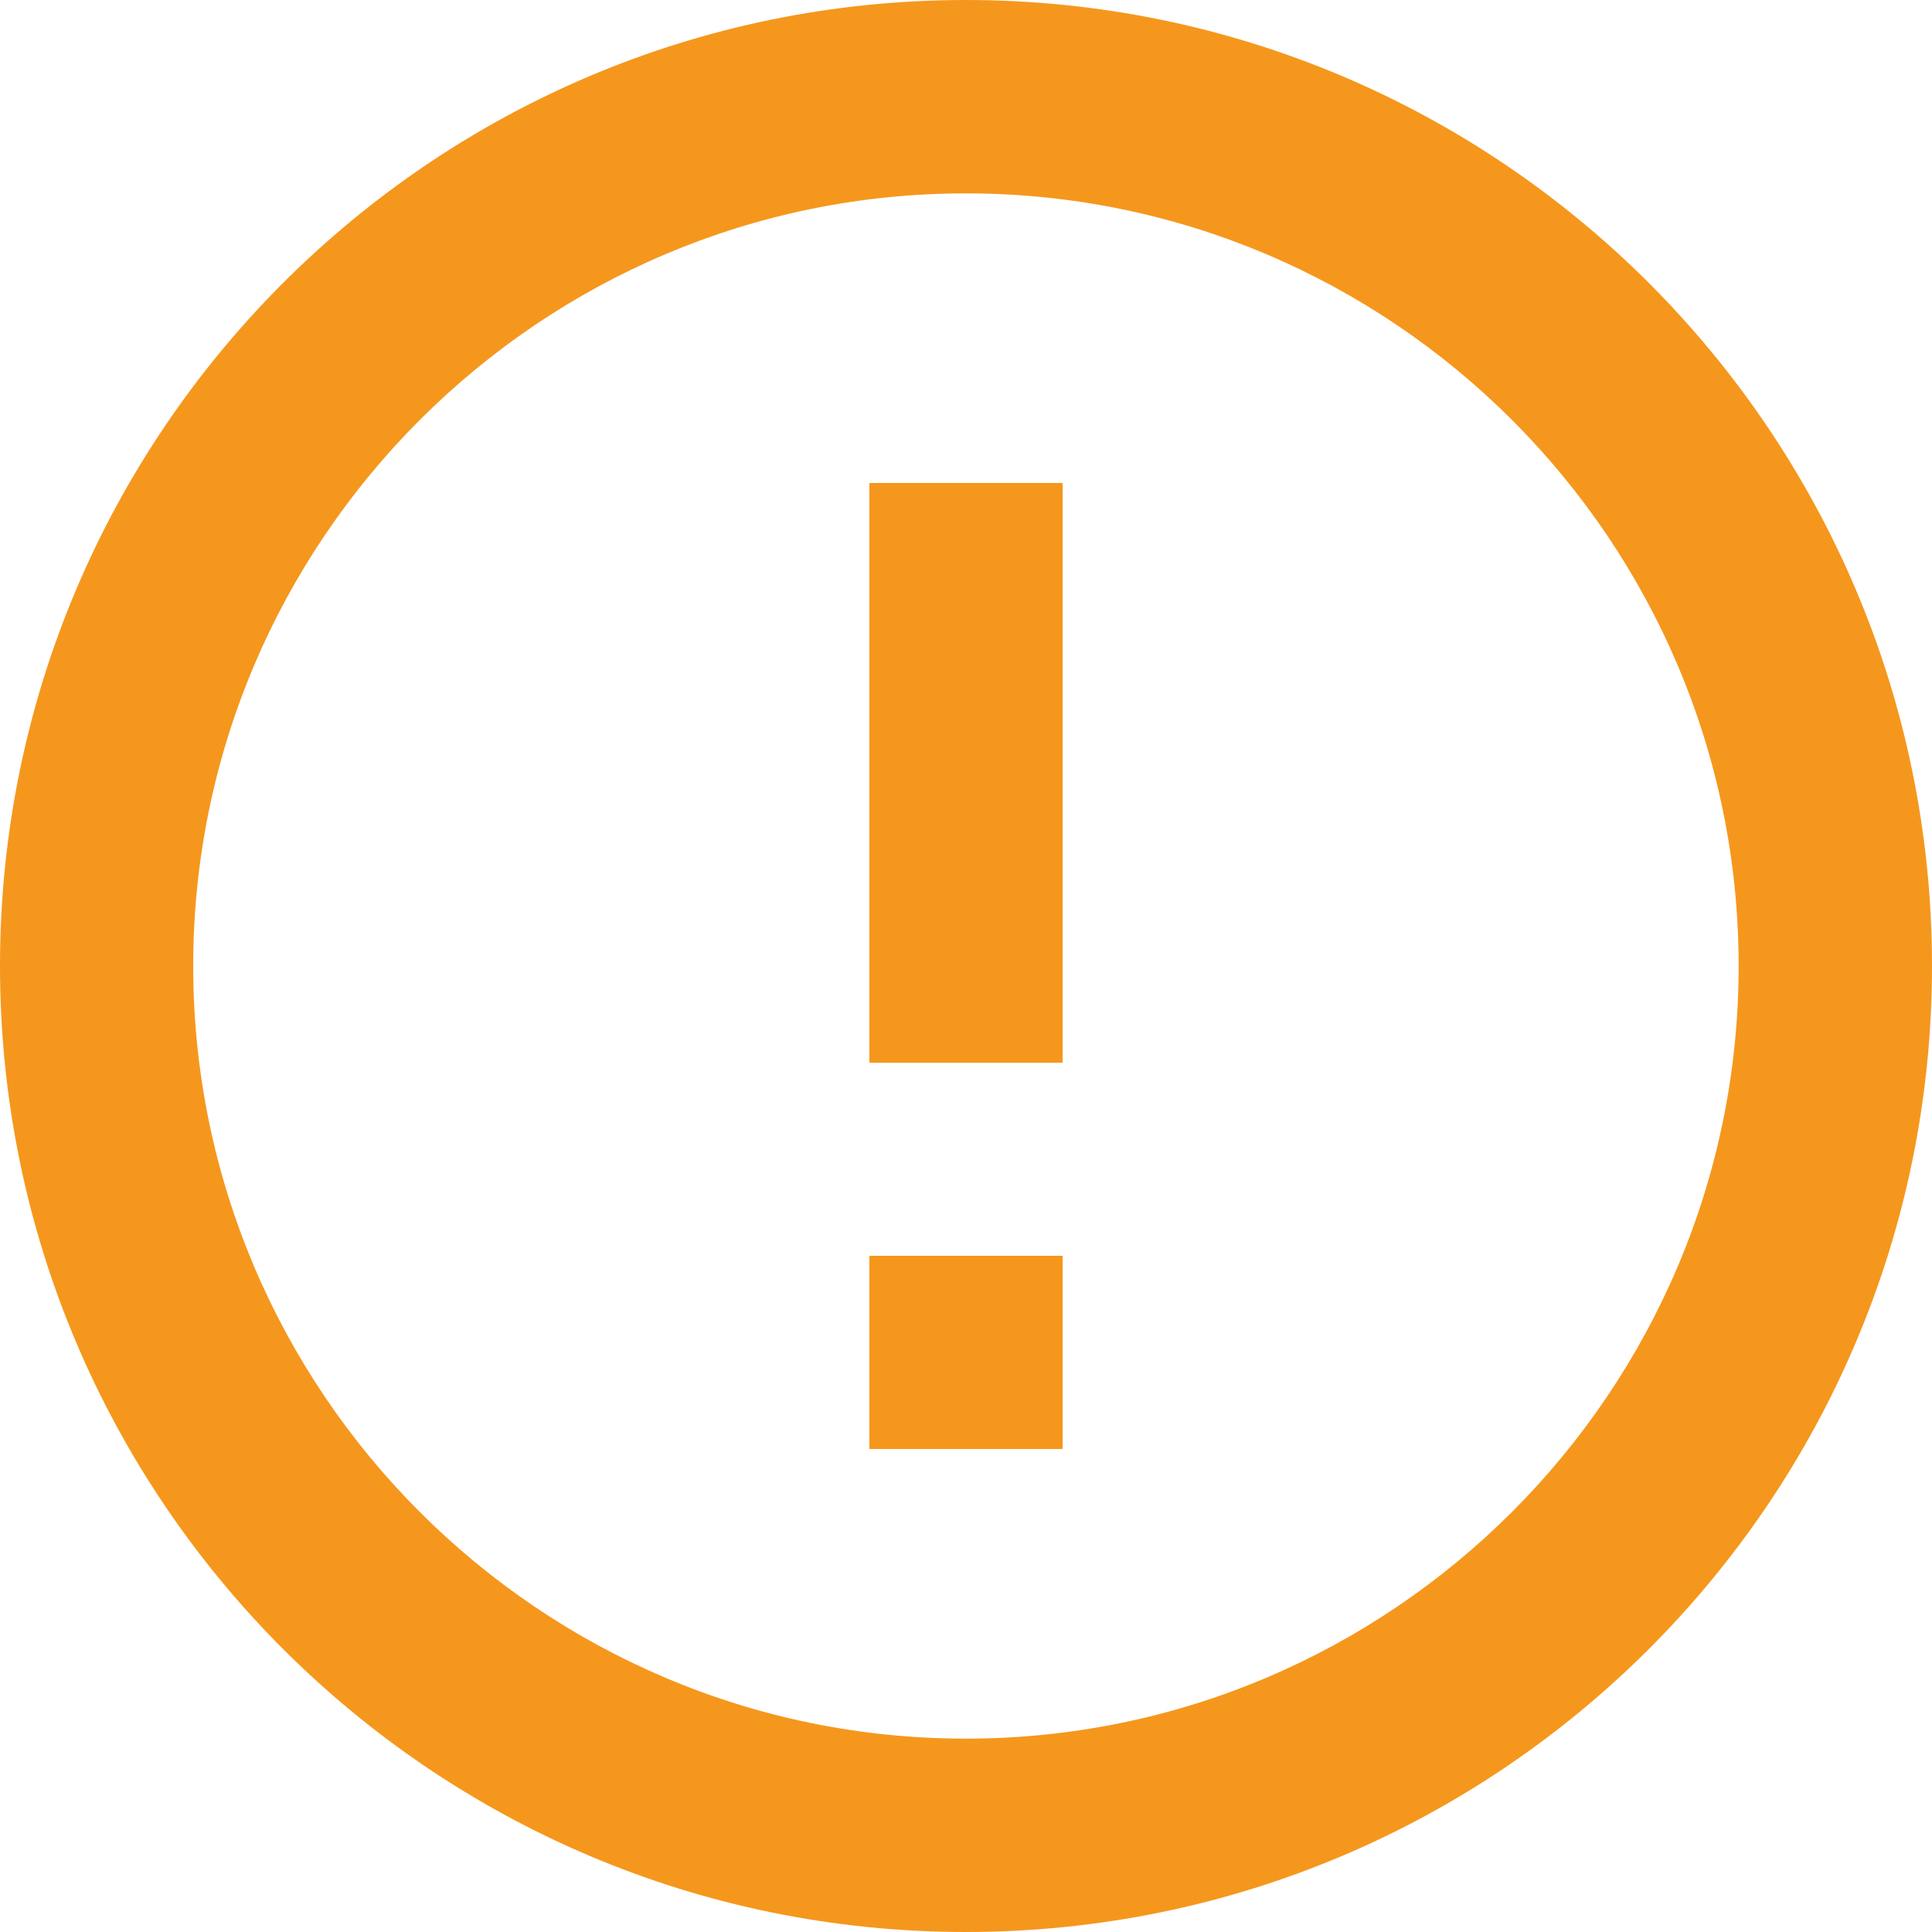 <?xml version="1.0" encoding="UTF-8"?>
<svg width="12px" height="12px" viewBox="0 0 12 12" version="1.1" xmlns="http://www.w3.org/2000/svg" xmlns:xlink="http://www.w3.org/1999/xlink">
    <!-- Generator: Sketch 52.5 (67469) - http://www.bohemiancoding.com/sketch -->
    <title>ic_prompt</title>
    <desc>Created with Sketch.</desc>
    <g id="Page-1" stroke="none" stroke-width="1" fill="none" fill-rule="evenodd">
        <g id="买入-当前委托-无数据" transform="translate(-315, -521)" fill="#F5971D">
            <path d="M320.4,530 L321.6,530 L321.6,526.399 L320.4,526.399 L320.4,530 Z M321.001,521 C317.688,521 315,523.688 315,527 C315,530.312 317.688,533 321.001,533 C324.313,533 327,530.312 327,527 C327,523.688 324.312,521 321.001,521 Z M321.001,531.799 C318.354,531.799 316.201,529.645 316.201,527 C316.201,524.355 318.356,522.201 321.001,522.201 C323.646,522.201 325.8,524.355 325.8,527 C325.8,529.645 323.647,531.799 321.001,531.799 Z M320.4,525.2 L321.6,525.2 L321.6,524 L320.4,524 L320.4,525.2 Z" id="ic_prompt" transform="translate(321, 527) rotate(-180) translate(-321, -527) "></path>
        </g>
    </g>
</svg>
